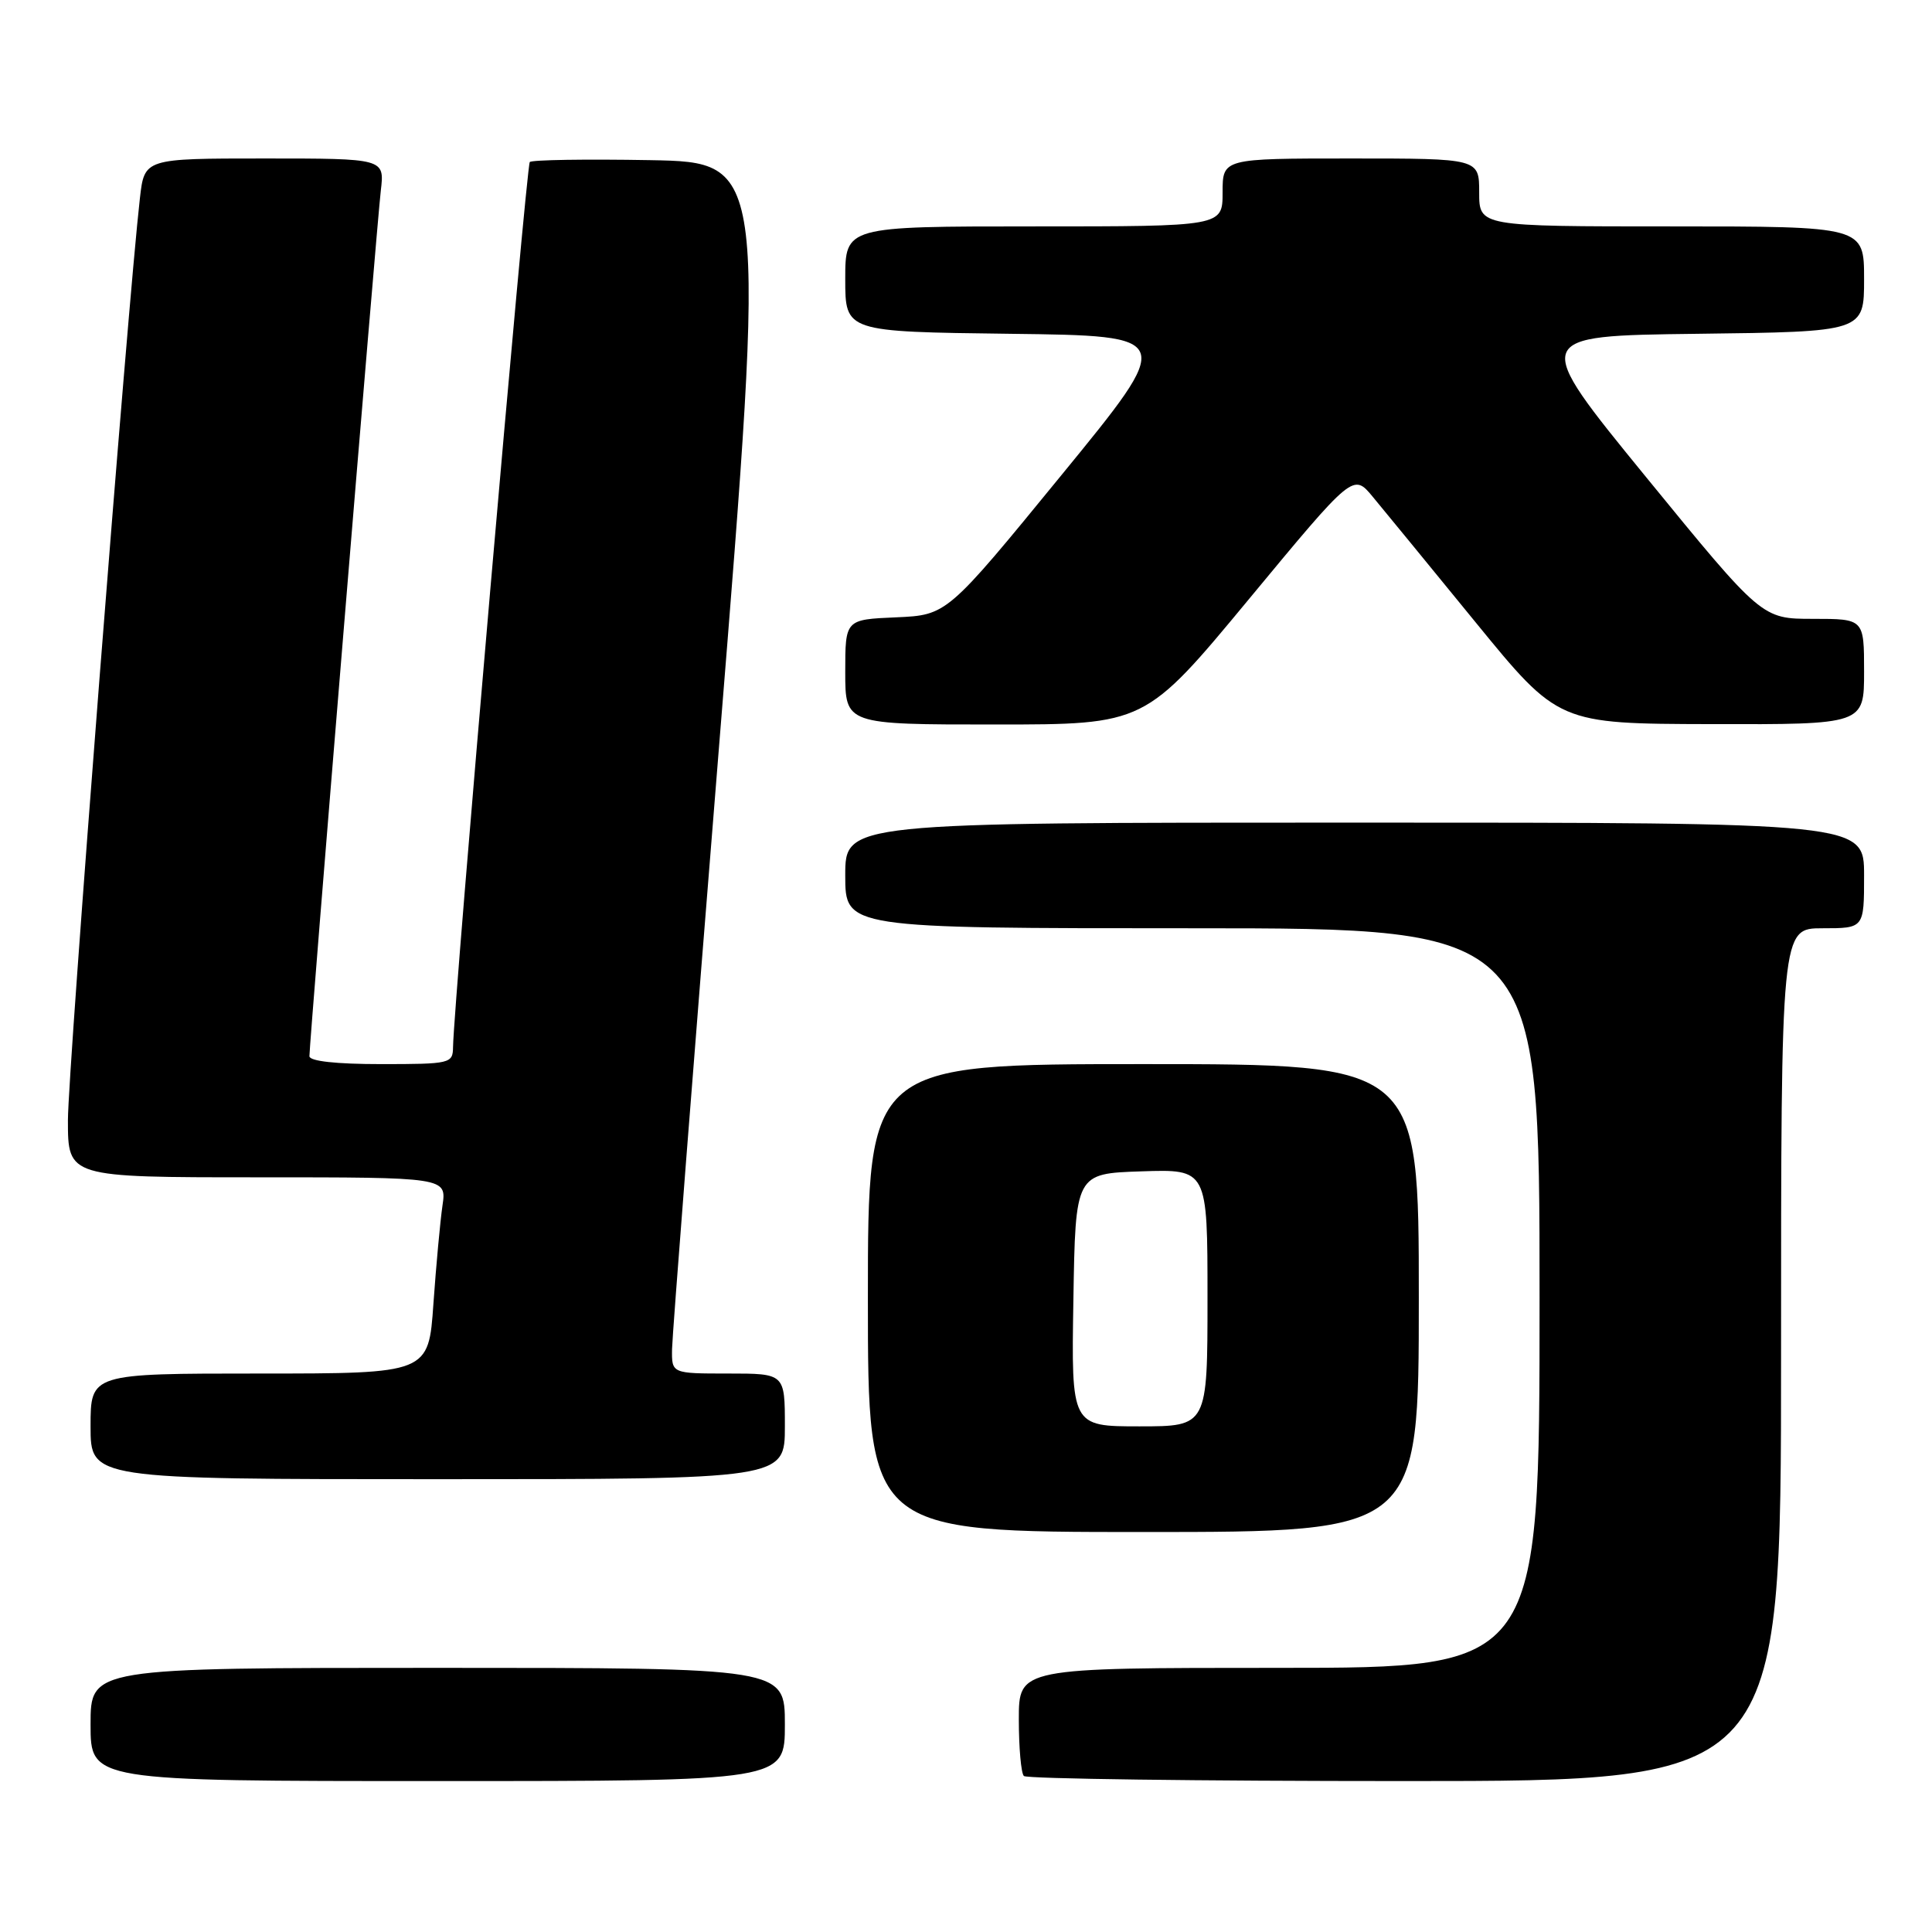 <?xml version="1.0" encoding="UTF-8" standalone="no"?>
<!DOCTYPE svg PUBLIC "-//W3C//DTD SVG 1.1//EN" "http://www.w3.org/Graphics/SVG/1.1/DTD/svg11.dtd" >
<svg xmlns="http://www.w3.org/2000/svg" xmlns:xlink="http://www.w3.org/1999/xlink" version="1.1" viewBox="0 0 256 256">
 <g >
 <path fill="currentColor"
d=" M 104.00 228.50 C 104.00 221.00 104.00 221.00 58.00 221.00 C 12.00 221.00 12.00 221.00 12.00 228.50 C 12.00 236.00 12.00 236.00 58.00 236.00 C 104.00 236.00 104.00 236.00 104.00 228.50 Z  M 236.00 179.50 C 236.00 123.00 236.00 123.00 241.50 123.00 C 247.00 123.00 247.00 123.00 247.00 116.00 C 247.00 109.00 247.00 109.00 179.50 109.00 C 112.00 109.00 112.00 109.00 112.00 116.00 C 112.00 123.00 112.00 123.00 158.00 123.00 C 204.00 123.00 204.00 123.00 204.00 172.00 C 204.00 221.00 204.00 221.00 169.50 221.00 C 135.00 221.00 135.00 221.00 135.00 227.83 C 135.00 231.59 135.30 234.97 135.67 235.33 C 136.03 235.70 158.76 236.00 186.17 236.00 C 236.00 236.00 236.00 236.00 236.00 179.50 Z  M 188.00 172.00 C 188.00 141.00 188.00 141.00 151.50 141.00 C 115.00 141.00 115.00 141.00 115.00 172.00 C 115.00 203.00 115.00 203.00 151.50 203.00 C 188.00 203.00 188.00 203.00 188.00 172.00 Z  M 104.00 189.00 C 104.00 182.00 104.00 182.00 96.50 182.00 C 89.00 182.00 89.00 182.00 89.05 178.75 C 89.08 176.96 91.89 140.85 95.31 98.50 C 101.53 21.50 101.53 21.50 86.12 21.22 C 77.65 21.07 70.48 21.18 70.20 21.47 C 69.73 21.93 60.10 133.08 60.03 138.75 C 60.00 140.92 59.68 141.00 50.50 141.00 C 44.53 141.00 41.00 140.61 41.00 139.95 C 41.00 138.06 49.94 29.61 50.46 25.25 C 50.96 21.00 50.96 21.00 35.05 21.00 C 19.14 21.00 19.14 21.00 18.54 26.25 C 16.93 40.26 9.00 141.83 9.00 148.44 C 9.00 156.00 9.00 156.00 34.09 156.00 C 59.18 156.00 59.18 156.00 58.63 159.75 C 58.33 161.81 57.79 167.66 57.43 172.75 C 56.79 182.00 56.79 182.00 34.39 182.00 C 12.00 182.00 12.00 182.00 12.00 189.00 C 12.00 196.00 12.00 196.00 58.00 196.00 C 104.00 196.00 104.00 196.00 104.00 189.00 Z  M 165.52 79.35 C 179.31 62.70 179.31 62.70 181.90 65.83 C 183.33 67.55 189.45 75.02 195.50 82.43 C 206.50 95.90 206.50 95.90 226.75 95.95 C 247.00 96.00 247.00 96.00 247.00 89.00 C 247.00 82.00 247.00 82.00 240.23 82.00 C 233.46 82.00 233.46 82.00 218.14 63.25 C 202.83 44.50 202.83 44.50 224.91 44.23 C 247.00 43.96 247.00 43.96 247.00 36.98 C 247.00 30.00 247.00 30.00 221.50 30.00 C 196.00 30.00 196.00 30.00 196.00 25.50 C 196.00 21.00 196.00 21.00 179.00 21.00 C 162.00 21.00 162.00 21.00 162.00 25.50 C 162.00 30.00 162.00 30.00 137.00 30.00 C 112.00 30.00 112.00 30.00 112.00 36.98 C 112.00 43.96 112.00 43.96 133.87 44.23 C 155.75 44.50 155.75 44.50 140.61 63.00 C 125.48 81.50 125.48 81.50 118.74 81.80 C 112.00 82.09 112.00 82.09 112.00 89.05 C 112.00 96.00 112.00 96.00 131.86 96.00 C 151.73 96.00 151.73 96.00 165.52 79.35 Z  M 142.23 172.25 C 142.50 155.50 142.50 155.50 151.25 155.21 C 160.00 154.92 160.00 154.92 160.00 171.96 C 160.00 189.00 160.00 189.00 150.98 189.00 C 141.95 189.00 141.95 189.00 142.23 172.25 Z "/>
</g>
</svg>